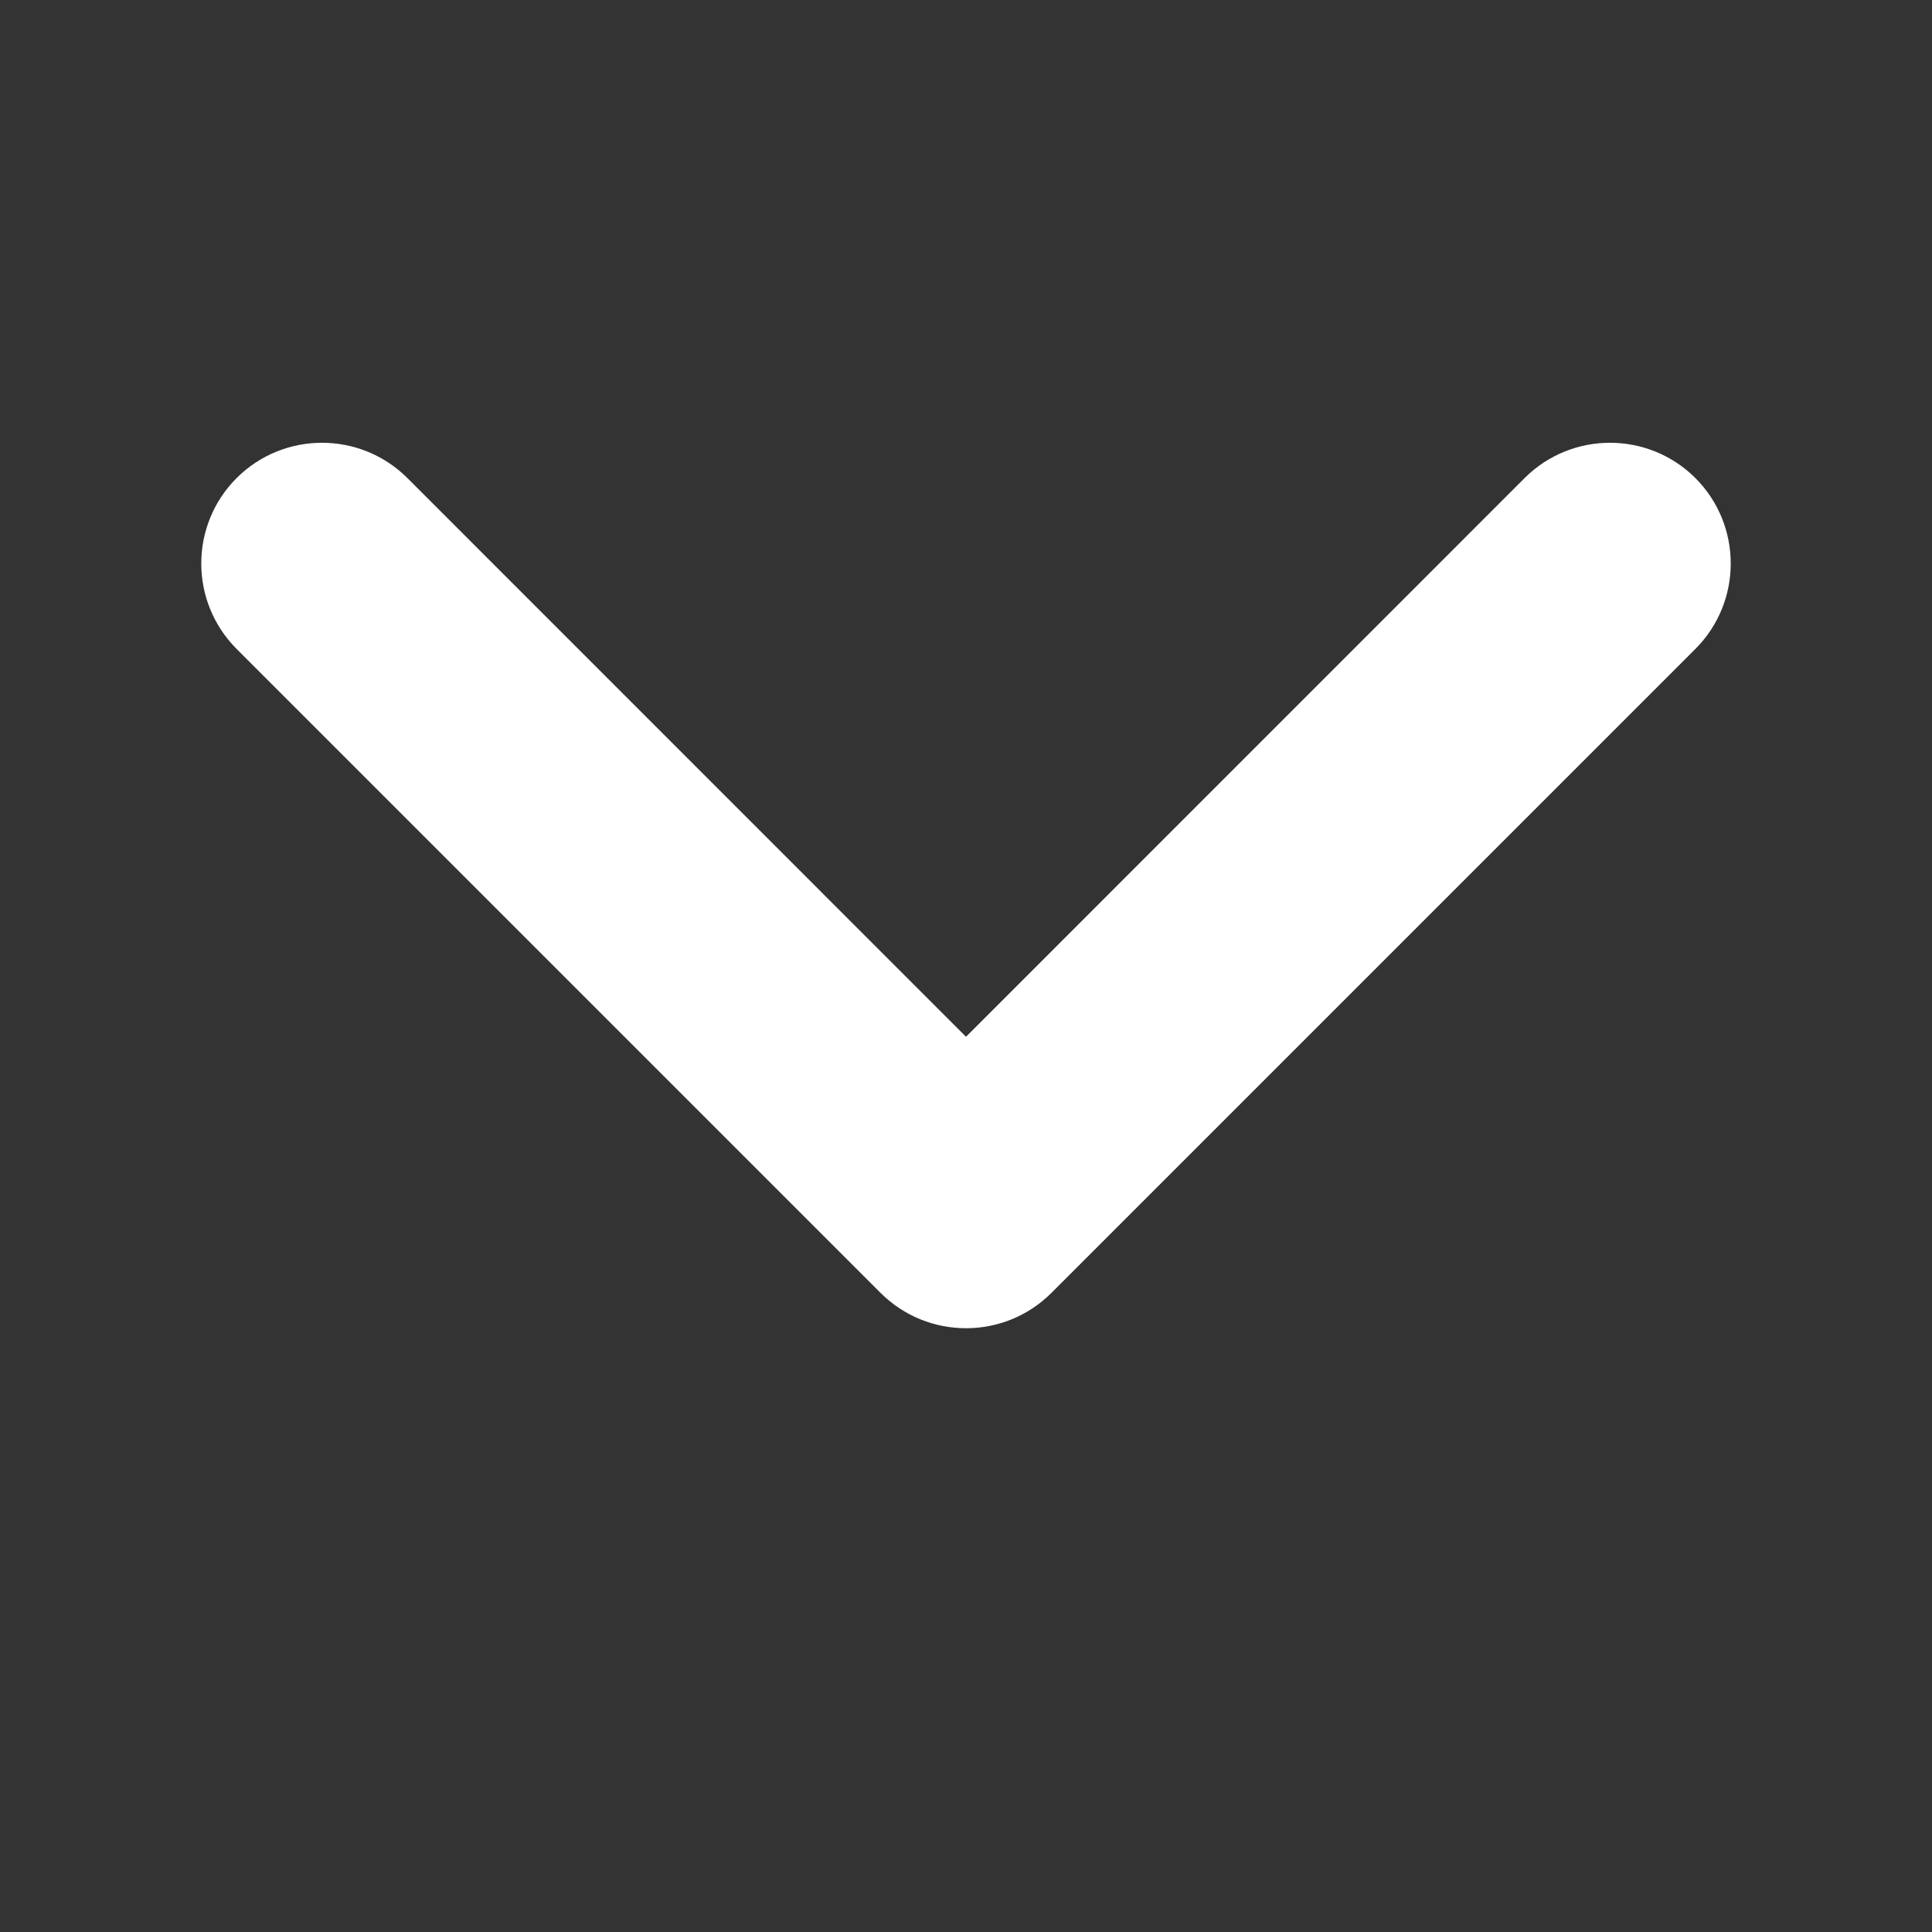 <svg width="24" height="24" viewBox="0 0 24 24" fill="none" xmlns="http://www.w3.org/2000/svg">
<rect x="0" y="0" width="24" height="24" fill="#333333" stroke="none"/>
<path fill-rule="evenodd" clip-rule="evenodd" d="M13.061 16.061C12.475 16.646 11.525 16.646 10.939 16.061L2.939 8.061C2.354 7.475 2.354 6.525 2.939 5.939C3.525 5.354 4.475 5.354 5.061 5.939L12 12.879L18.939 5.939C19.525 5.354 20.475 5.354 21.061 5.939C21.646 6.525 21.646 7.475 21.061 8.061L13.061 16.061Z" fill="white"/>
</svg>
